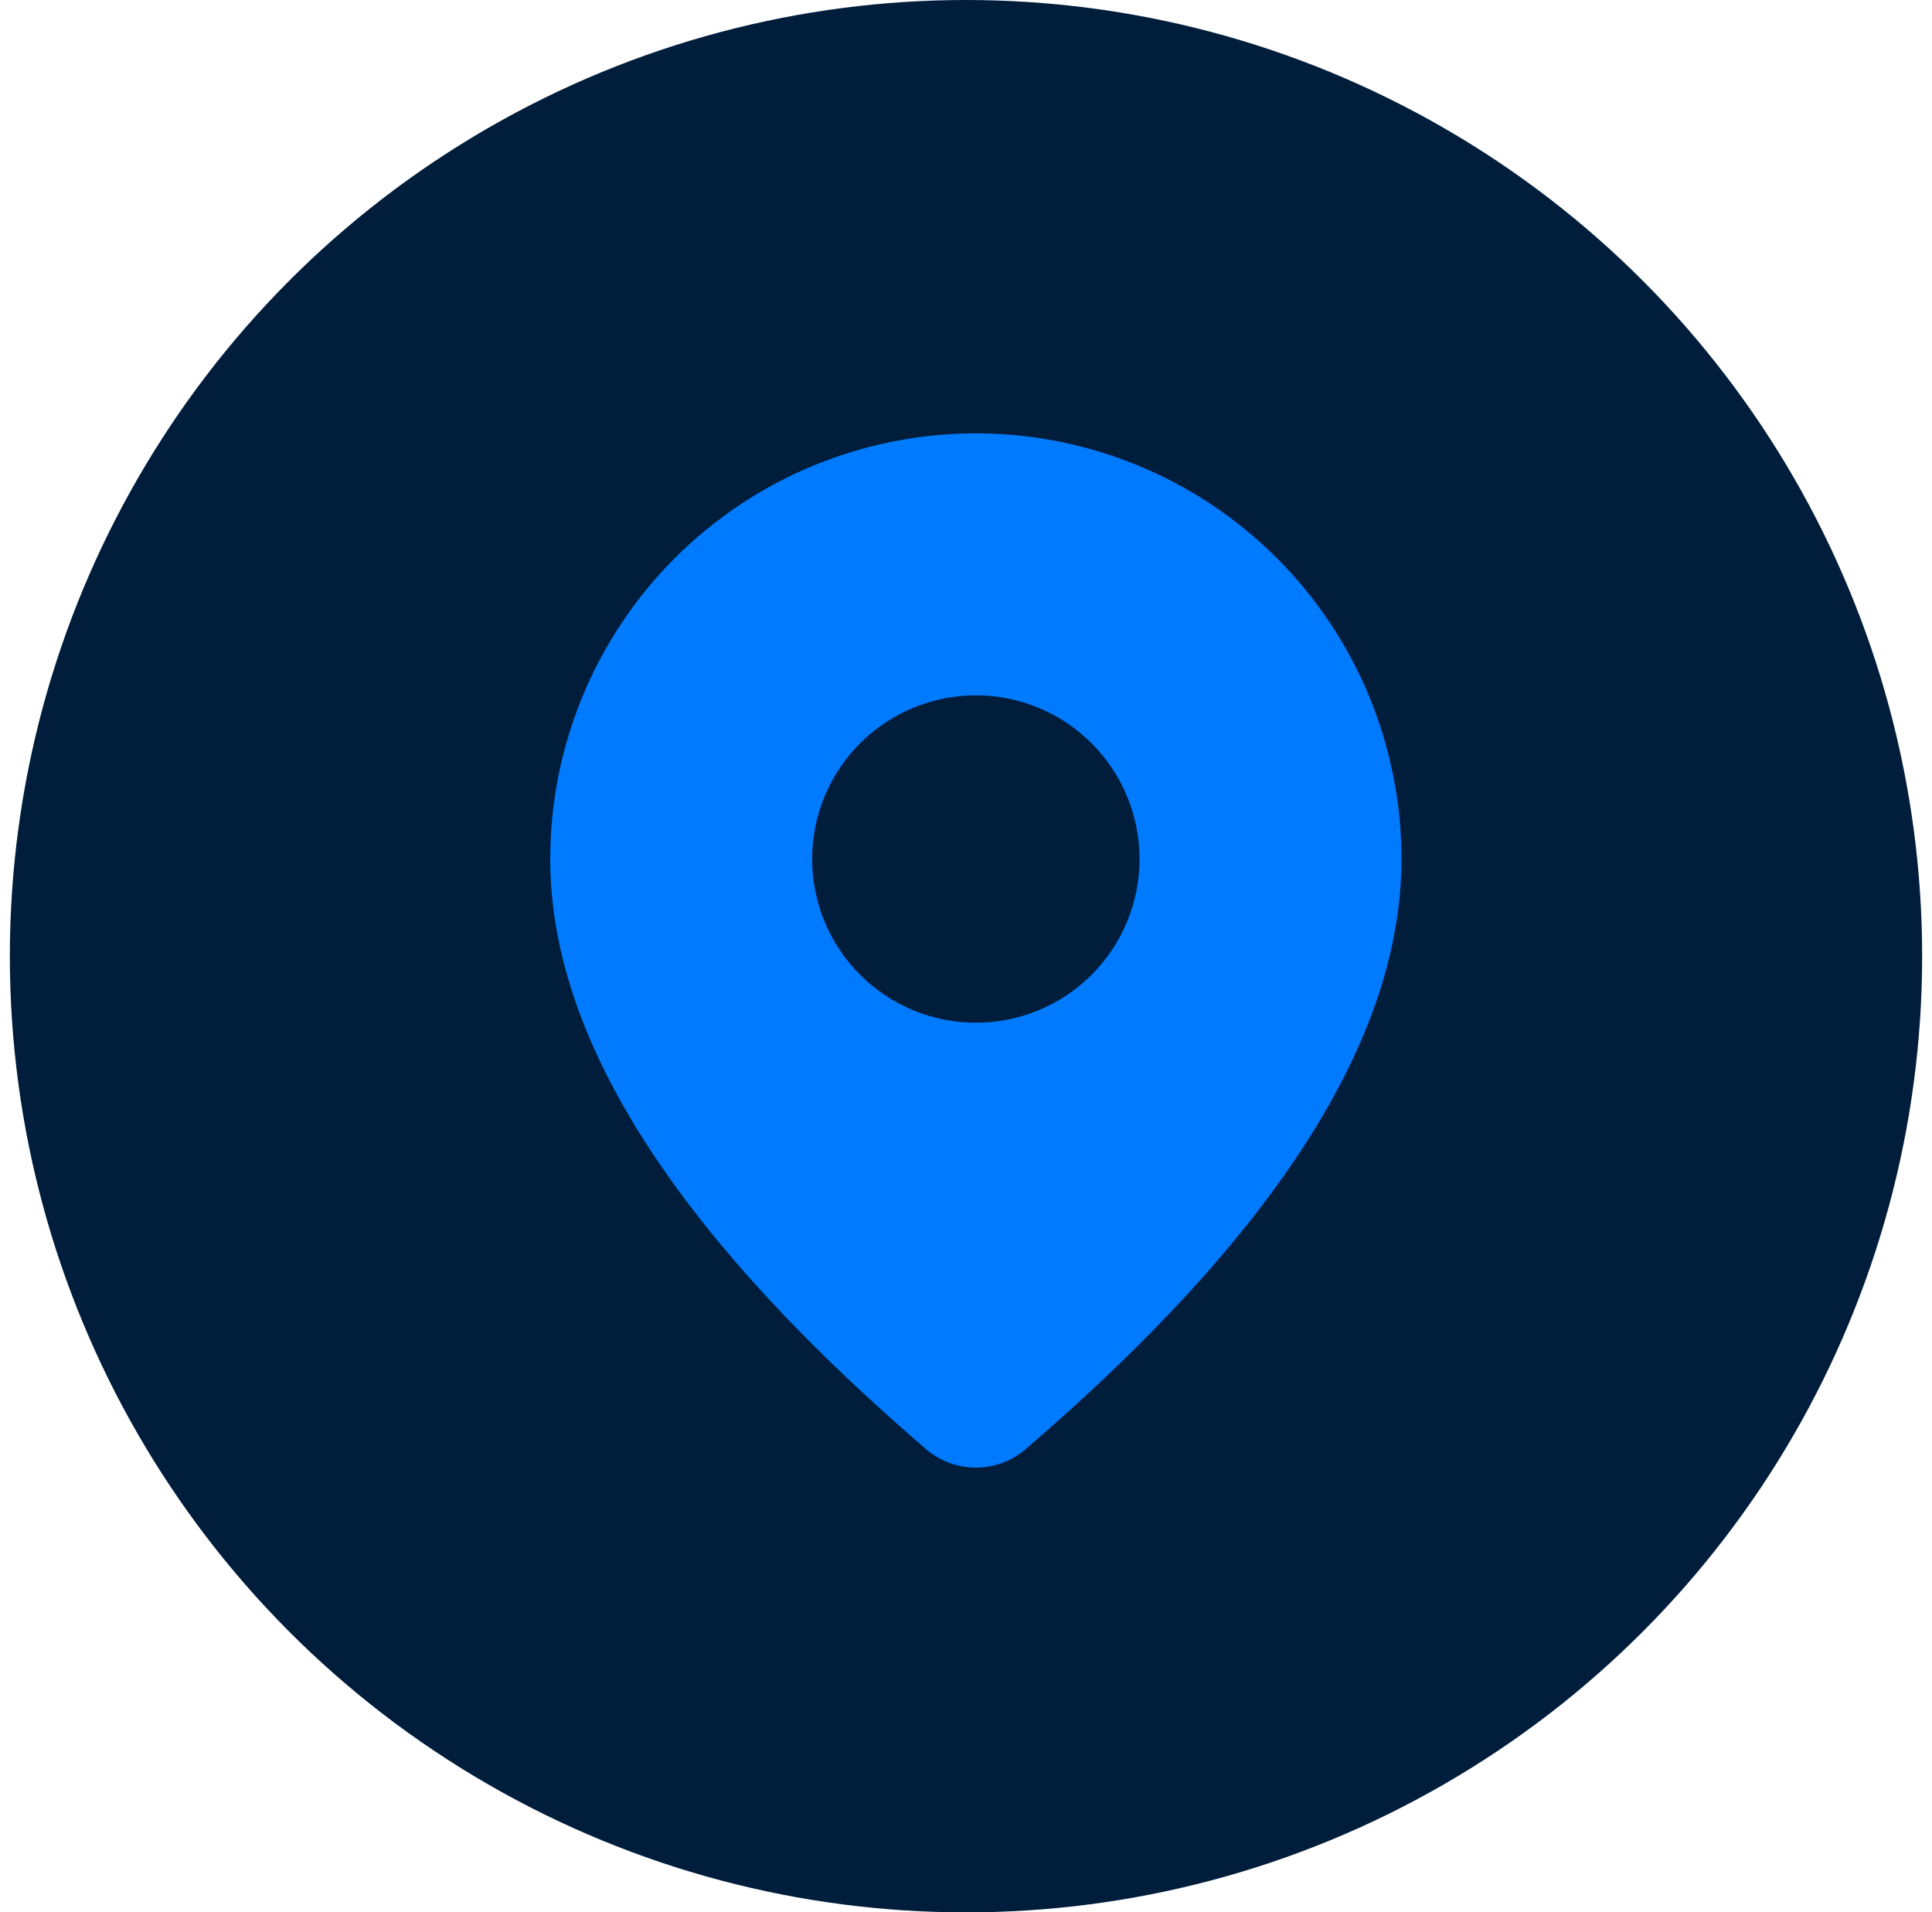 <svg width="98" height="97" viewBox="0 0 98 97" fill="none" xmlns="http://www.w3.org/2000/svg">
<circle cx="49" cy="48.5" r="48.5" fill="#001D3C"/>
<path d="M49.5 21.982C55.226 21.982 60.717 24.257 64.766 28.305C68.815 32.354 71.089 37.846 71.089 43.571C71.089 52.694 64.679 62.636 52.024 73.504C51.321 74.109 50.423 74.441 49.496 74.44C48.568 74.439 47.672 74.105 46.969 73.5L46.132 72.773C34.038 62.189 27.911 52.49 27.911 43.571C27.911 37.846 30.185 32.354 34.234 28.305C38.283 24.257 43.774 21.982 49.5 21.982V21.982ZM49.5 35.268C47.298 35.268 45.186 36.143 43.628 37.7C42.071 39.257 41.196 41.369 41.196 43.571C41.196 45.774 42.071 47.886 43.628 49.443C45.186 51 47.298 51.875 49.5 51.875C51.702 51.875 53.814 51 55.371 49.443C56.929 47.886 57.803 45.774 57.803 43.571C57.803 41.369 56.929 39.257 55.371 37.7C53.814 36.143 51.702 35.268 49.5 35.268Z" fill="#007BFF"/>
</svg>
